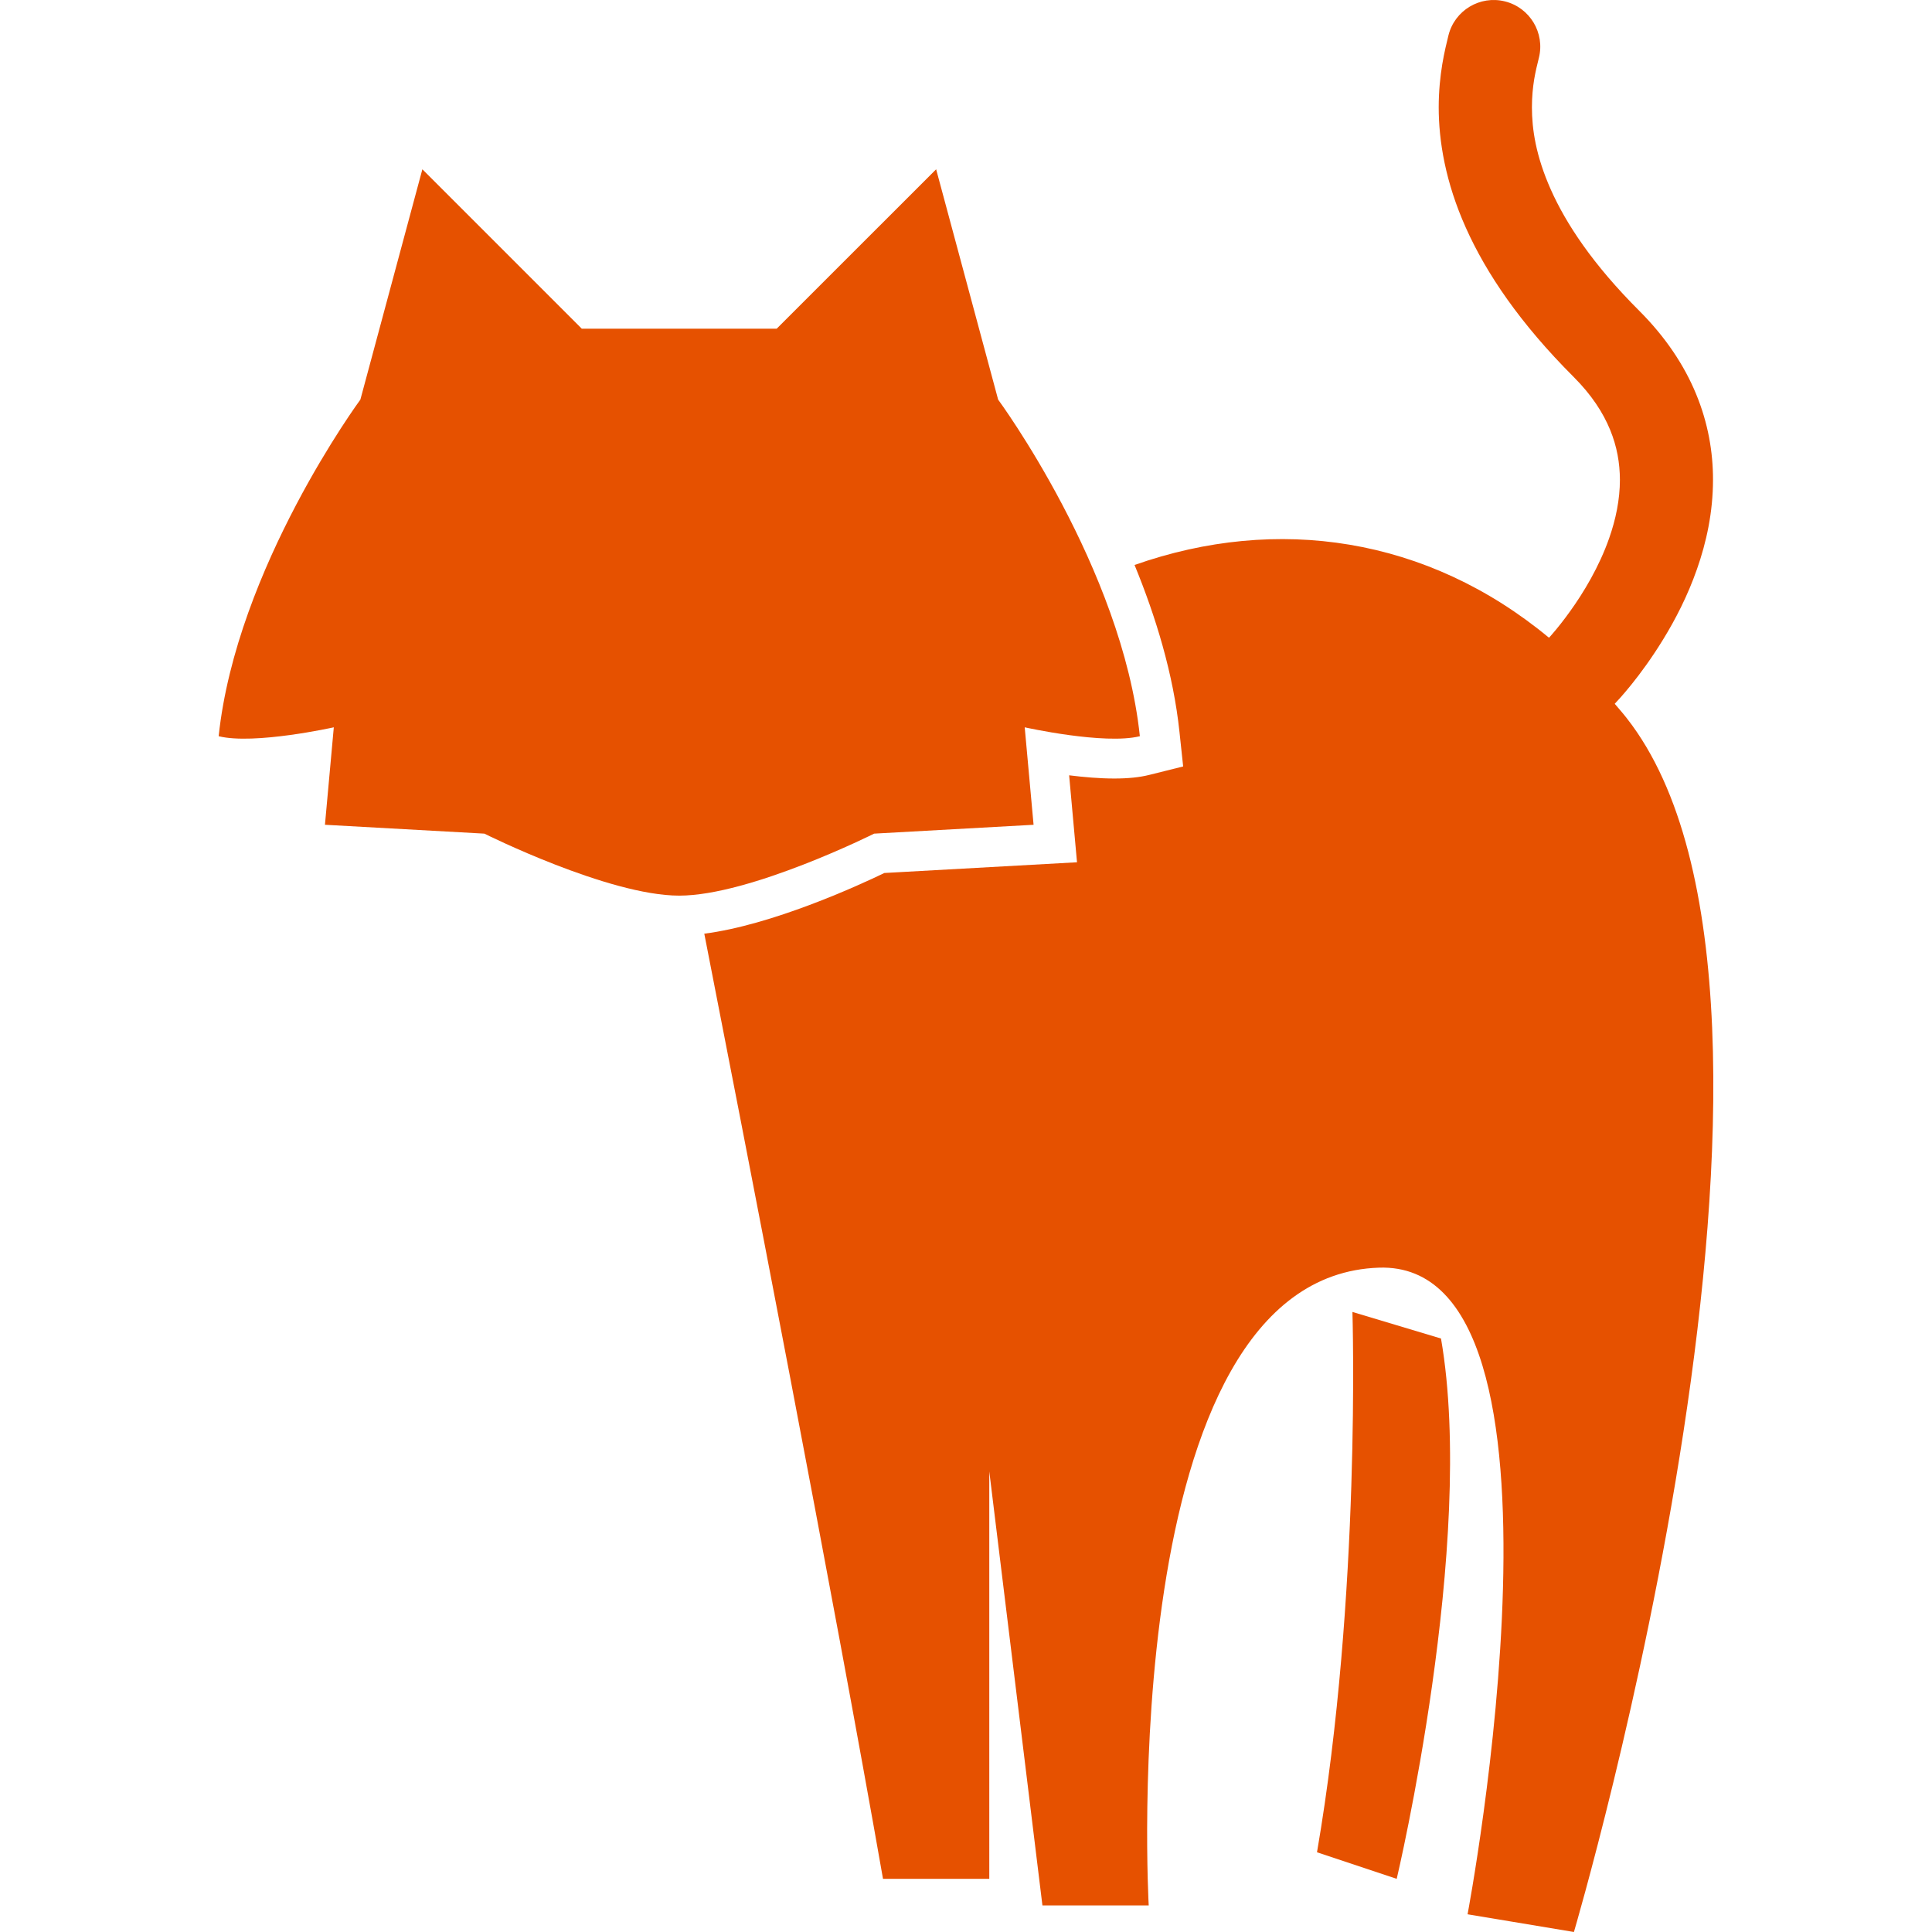 <!--?xml version="1.0" encoding="utf-8"?-->
<!-- Generator: Adobe Illustrator 18.1.1, SVG Export Plug-In . SVG Version: 6.00 Build 0)  -->

<svg version="1.1" id="_x32_" xmlns="http://www.w3.org/2000/svg" xmlns:xlink="http://www.w3.org/1999/xlink" x="0px" y="0px" viewBox="0 0 512 512" style="width: 256px; height: 256px; opacity: 1;" xml:space="preserve">
<style type="text/css">
	.st0{fill:#4B4B4B;}
</style>
<g>
	<path class="st0" d="M358.408,347.678c0,0,2.348,75.11-9.389,143.188l21.125,7.042c0,0,21.124-89.194,11.736-143.188
		L358.408,347.678z" style="fill: rgb(230, 81, 0);"></path>
	<path class="st0" d="M431.17,190.407c-1.043-1.356-2.156-2.599-3.251-3.895c0.852-0.895,6.764-7.128,12.884-17.142
		c3.199-5.216,6.433-11.45,8.919-18.56c2.486-7.076,4.242-15.066,4.242-23.654c0.017-7.32-1.304-15.066-4.469-22.707
		c-3.147-7.659-8.119-15.126-15.039-22.047c-12.397-12.379-19.456-23.158-23.455-32.122c-3.999-8.962-5.025-16.108-5.025-21.828
		c0-2.791,0.244-5.224,0.592-7.39c0.365-2.156,0.817-3.999,1.252-5.729c1.651-6.606-2.382-13.309-8.989-14.961
		c-6.607-1.652-13.318,2.364-14.97,8.98c-0.452,1.825-1.113,4.494-1.652,7.711c-0.522,3.234-0.938,7.068-0.938,11.388
		c0,8.884,1.774,19.82,7.198,31.913c5.424,12.127,14.395,25.367,28.531,39.494c4.852,4.851,7.824,9.519,9.684,14.014
		c1.844,4.477,2.59,8.85,2.608,13.284c0,5.172-1.078,10.458-2.851,15.482c-2.643,7.563-6.833,14.492-10.363,19.378
		c-1.756,2.452-3.321,4.398-4.433,5.686c-0.487,0.582-0.852,1-1.148,1.303c-32.253-26.732-72.051-32.582-109.832-19.282
		c5.598,13.614,10.292,28.862,11.91,44.276l0.973,9.119l-8.919,2.225c-2.608,0.661-5.668,0.973-9.336,0.973
		c-3.878,0-8.085-0.365-11.962-0.852l2.086,23.046l-51.048,2.842c-7.215,3.478-29.801,13.788-47.726,16.083
		c9.893,50.464,34.426,176.604,47.361,250.472h28.167V389.937l14.083,115.021h28.166c0,0-9.388-166.669,61.028-169.016
		c56.316-1.878,23.472,171.363,23.472,171.363L417.104,512C417.104,512,489.868,265.518,431.17,190.407z" style="fill: rgb(230, 81, 0);"></path>
	<path class="st0" d="M273.908,218.574l-2.348-25.828c0,0,21.125,4.703,30.514,2.356c-4.695-44.606-37.556-89.202-37.556-89.202
		l-16.43-61.036l-42.266,42.25h-25.819h-25.82l-42.25-42.25L95.504,105.9c0,0-32.861,44.596-37.556,89.202
		c9.389,2.347,30.514-2.356,30.514-2.356l-2.347,25.828l42.25,2.348c0,0,32.861,16.43,51.639,16.43
		c18.794,0,51.655-16.43,51.655-16.43L273.908,218.574z" style="fill: rgb(230, 81, 0);"></path>
</g>
</svg>
